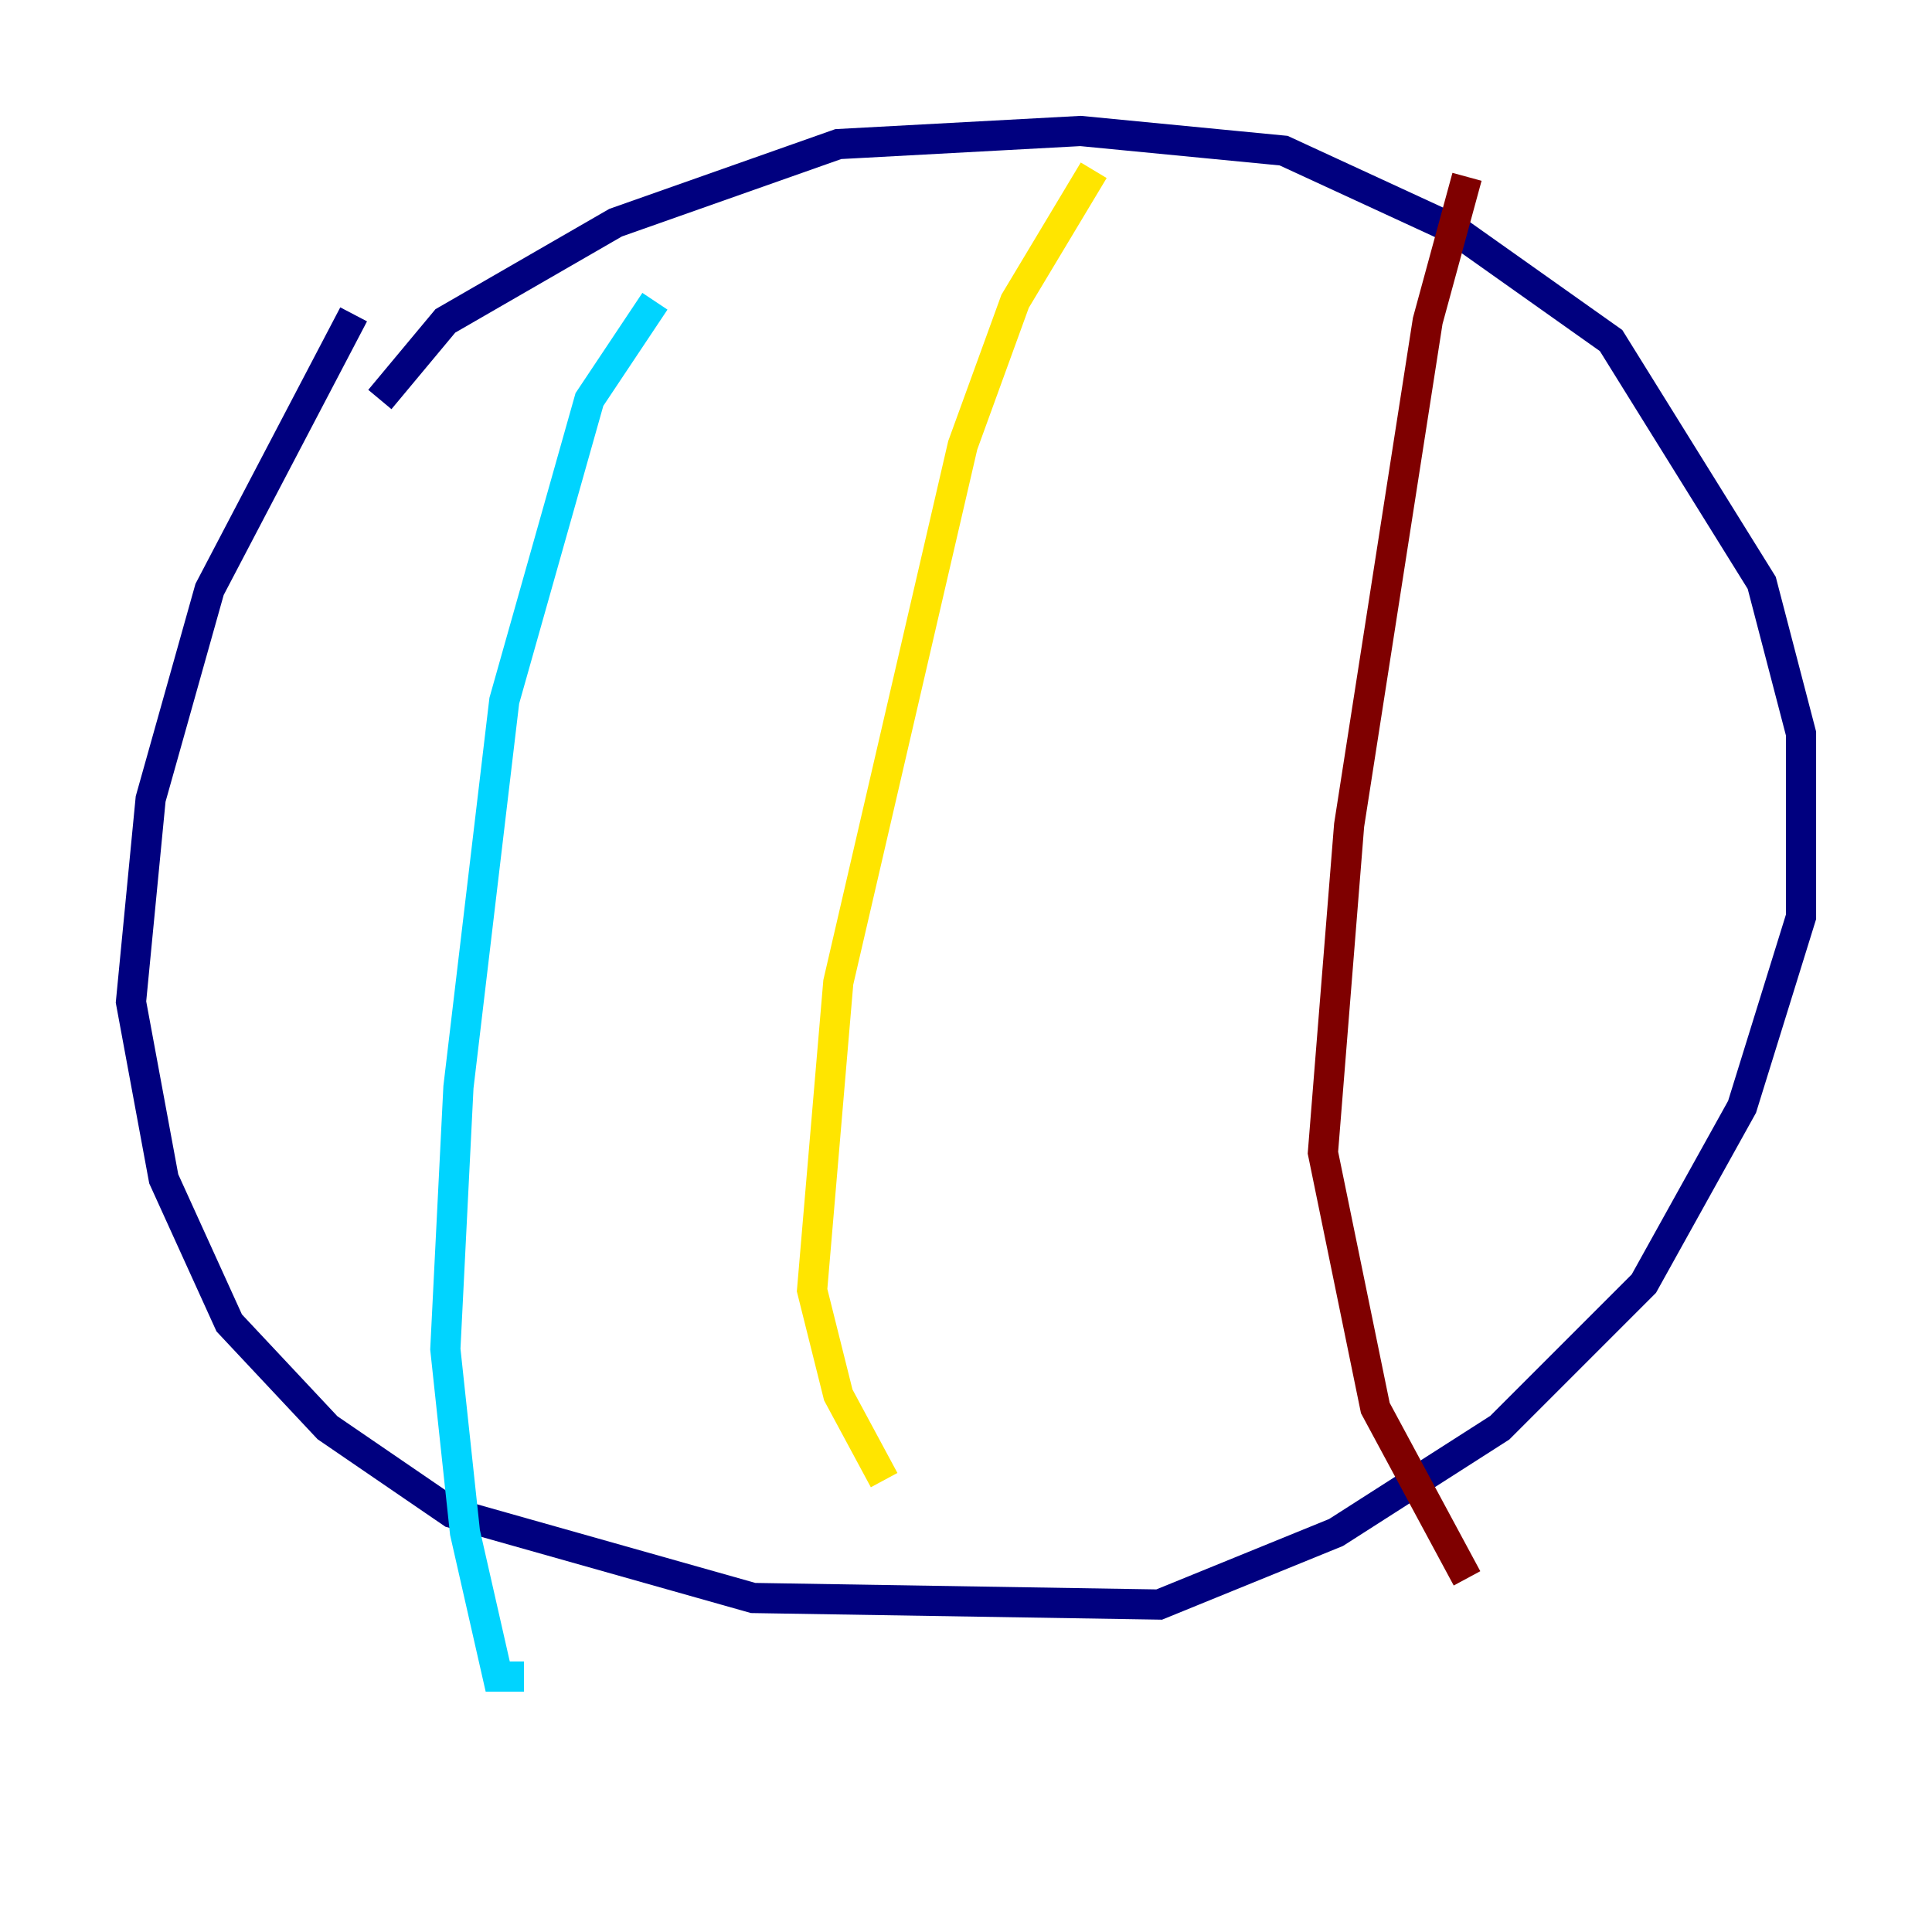 <?xml version="1.0" encoding="utf-8" ?>
<svg baseProfile="tiny" height="128" version="1.2" viewBox="0,0,128,128" width="128" xmlns="http://www.w3.org/2000/svg" xmlns:ev="http://www.w3.org/2001/xml-events" xmlns:xlink="http://www.w3.org/1999/xlink"><defs /><polyline fill="none" points="25.166,26.468 29.505,21.261 40.786,14.752 55.539,9.546 71.593,8.678 85.044,9.98 96.325,15.186 106.739,22.563 116.719,38.617 119.322,48.597 119.322,60.746 115.417,73.329 108.909,85.044 99.363,94.59 88.515,101.532 76.8,106.305 49.898,105.871 29.939,100.231 21.695,94.59 15.186,87.647 10.848,78.102 8.678,66.386 9.98,52.936 13.885,39.051 23.43,20.827" stroke="#00007f" stroke-width="2" /><polyline fill="none" points="43.39,19.959 39.051,26.468 33.41,46.427 30.373,72.027 29.505,89.383 30.807,101.532 32.976,111.078 34.712,111.078" stroke="#00d4ff" stroke-width="2" /><polyline fill="none" points="72.461,11.281 67.254,19.959 63.783,29.505 55.539,65.085 53.803,85.478 55.539,92.42 58.576,98.061" stroke="#ffe500" stroke-width="2" /><polyline fill="none" points="97.193,11.715 94.59,21.261 89.383,54.671 87.647,76.366 91.119,93.288 97.193,104.57" stroke="#7f0000" stroke-width="2" /></svg>